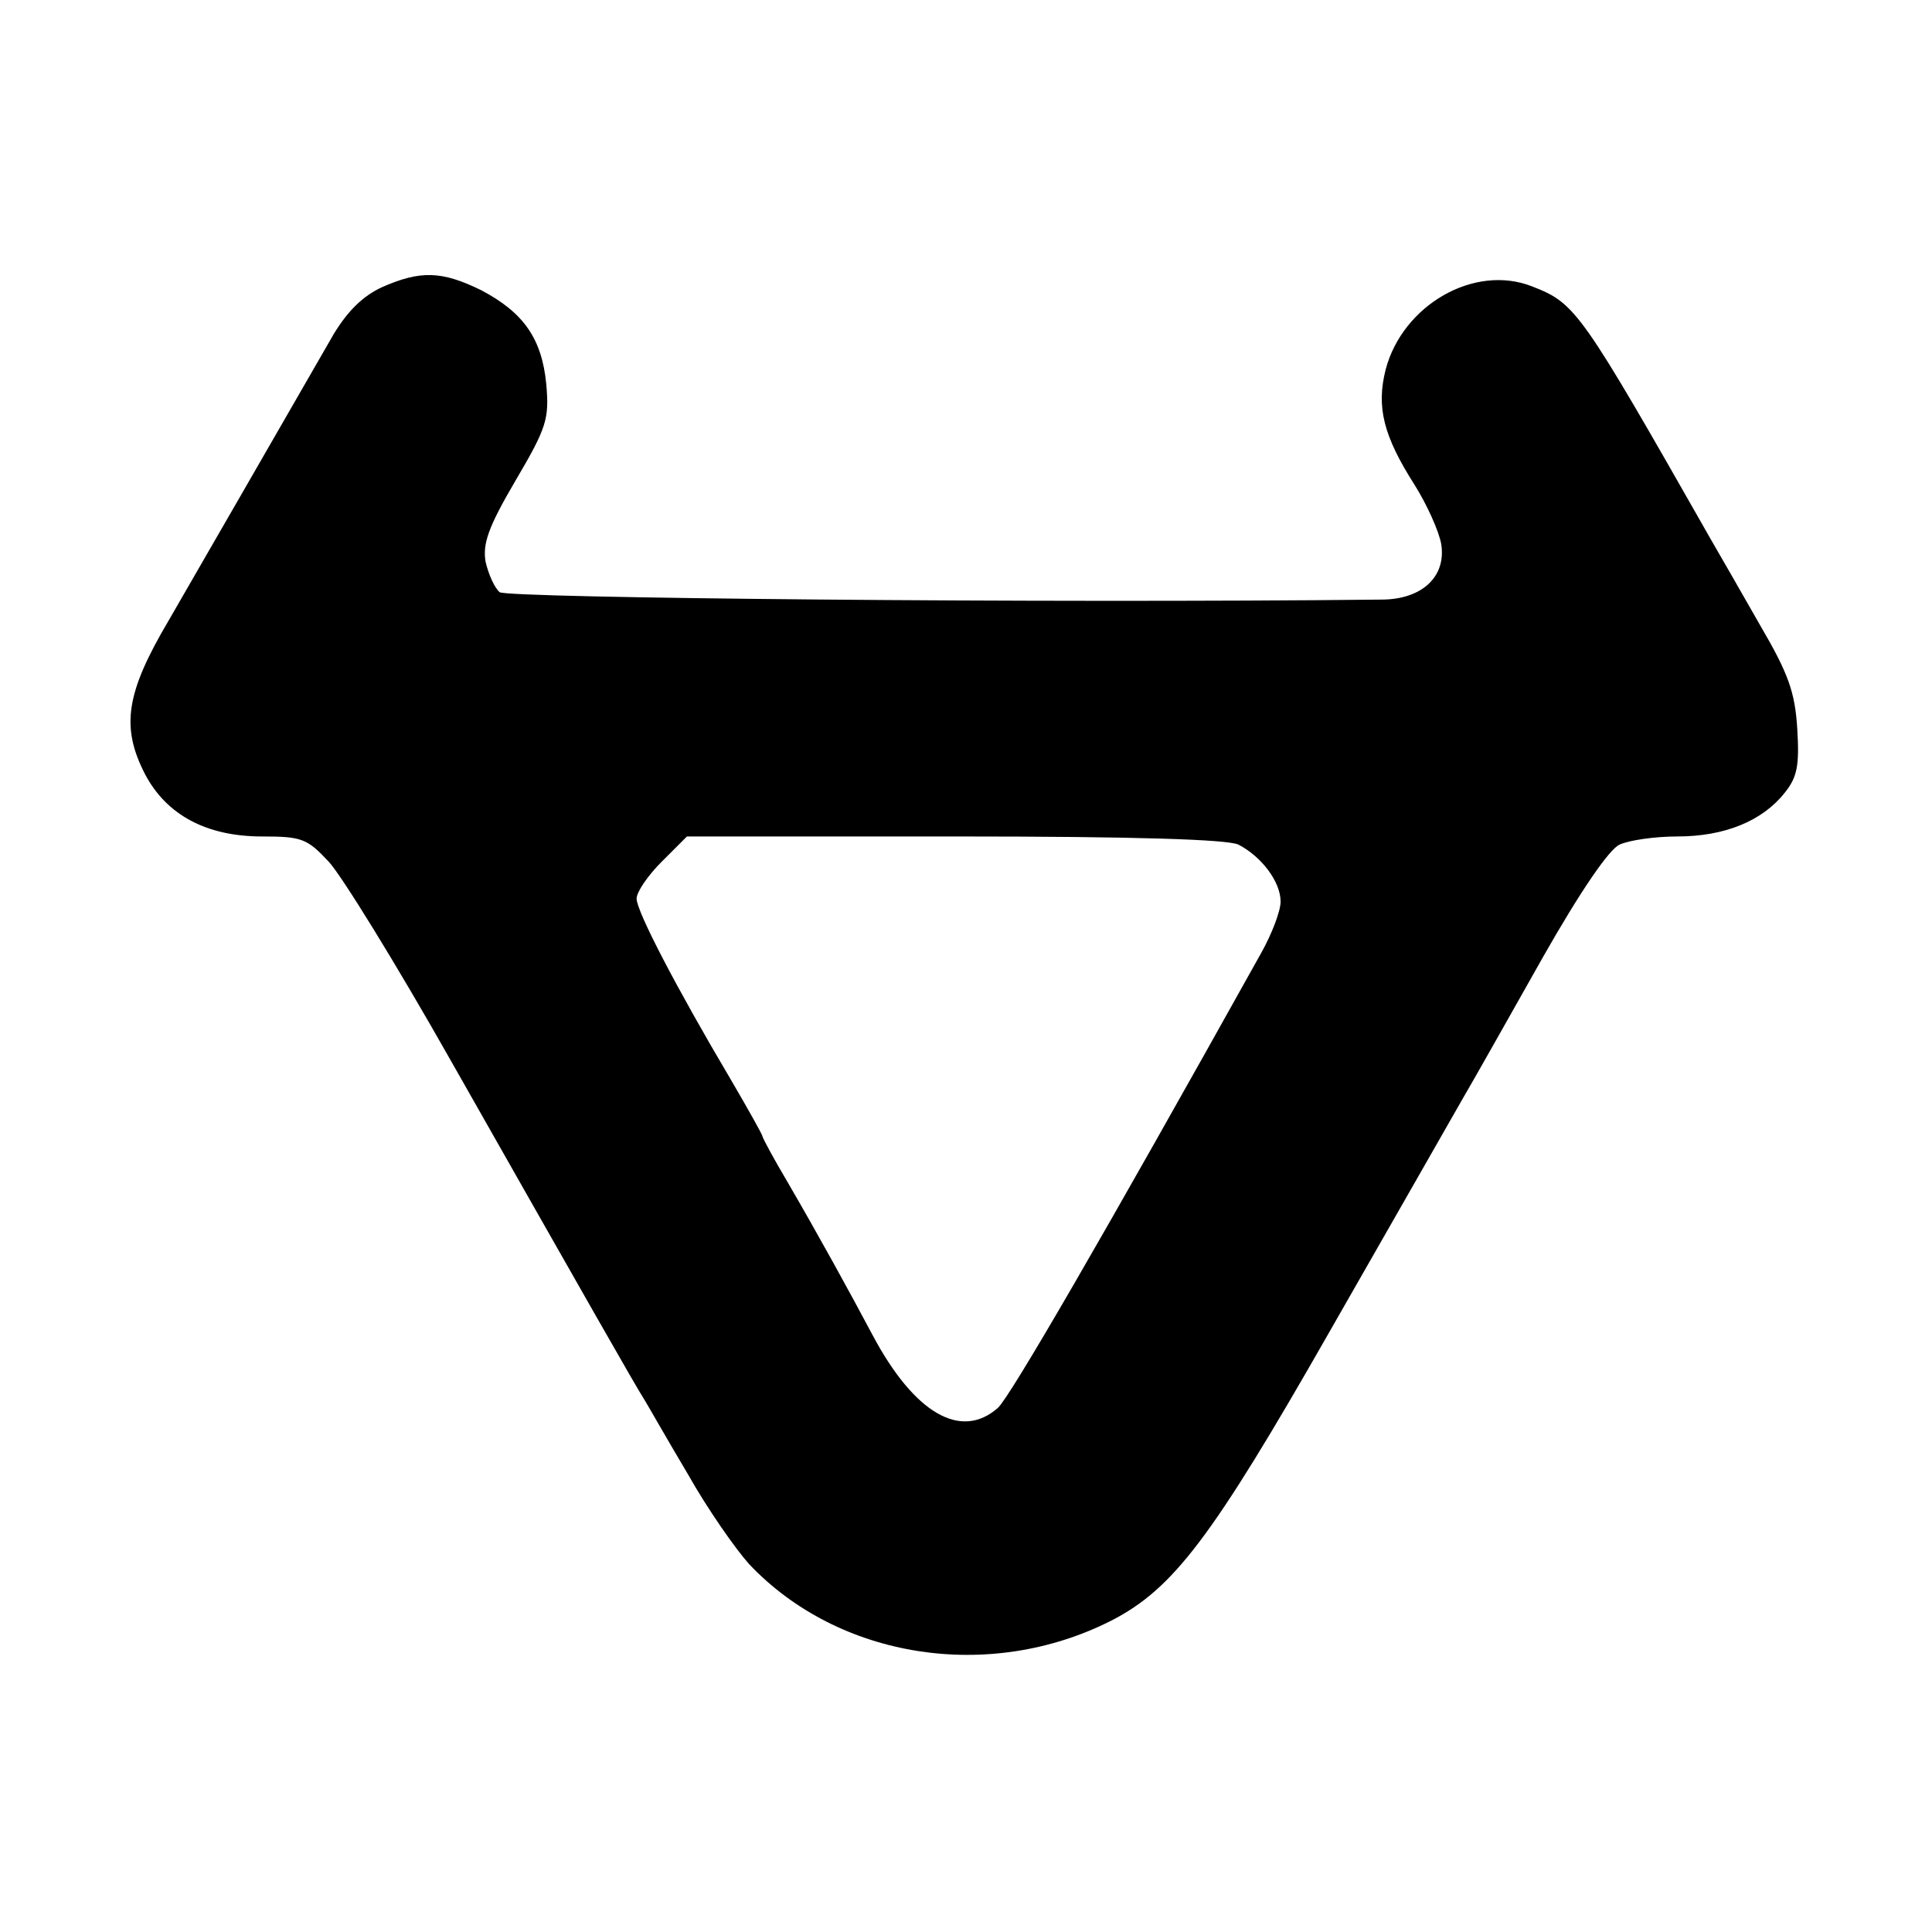 <?xml version="1.0" standalone="no"?>
<!DOCTYPE svg PUBLIC "-//W3C//DTD SVG 20010904//EN"
 "http://www.w3.org/TR/2001/REC-SVG-20010904/DTD/svg10.dtd">
<svg version="1.0" xmlns="http://www.w3.org/2000/svg"
 width="261pt" height="261pt" viewBox="0 0 261 261"
 preserveAspectRatio="xMidYMid meet">
<g transform="translate(0,261) scale(0.1,-0.1)"
fill="#000000" stroke="none">
<path d="M516 2222 c-26 -12 -46 -32 -65 -63 -54 -94 -197 -342 -223 -387 -58
-98 -65 -144 -32 -208 29 -55 83 -84 158 -84 54 0 61 -3 90 -34 17 -18 91
-138 164 -267 189 -333 251 -442 262 -459 5 -8 31 -54 59 -101 27 -48 65 -102
83 -122 121 -128 325 -160 490 -76 83 43 135 111 293 388 83 145 164 287 180
315 17 29 66 116 110 194 50 88 89 145 103 151 13 6 48 11 78 11 64 0 115 21
145 59 17 21 20 37 17 86 -3 50 -12 75 -50 140 -25 44 -55 96 -66 115 -177
311 -183 320 -242 343 -78 31 -175 -25 -198 -112 -13 -51 -3 -90 39 -156 17
-27 33 -63 36 -80 7 -44 -26 -75 -81 -75 -459 -5 -1181 2 -1191 10 -7 6 -15
24 -19 41 -4 24 3 46 40 109 43 73 46 84 42 131 -6 62 -31 97 -88 127 -53 26
-82 27 -134 4z m1157 -753 c31 -16 57 -50 57 -77 0 -13 -12 -44 -26 -69 -213
-382 -340 -601 -356 -615 -50 -44 -113 -7 -169 98 -33 62 -72 133 -115 207
-19 32 -34 60 -34 62 0 2 -19 36 -43 77 -74 125 -127 227 -127 244 0 9 15 31
34 50 l34 34 362 0 c246 0 368 -4 383 -11z"/>
</g>
</svg>

